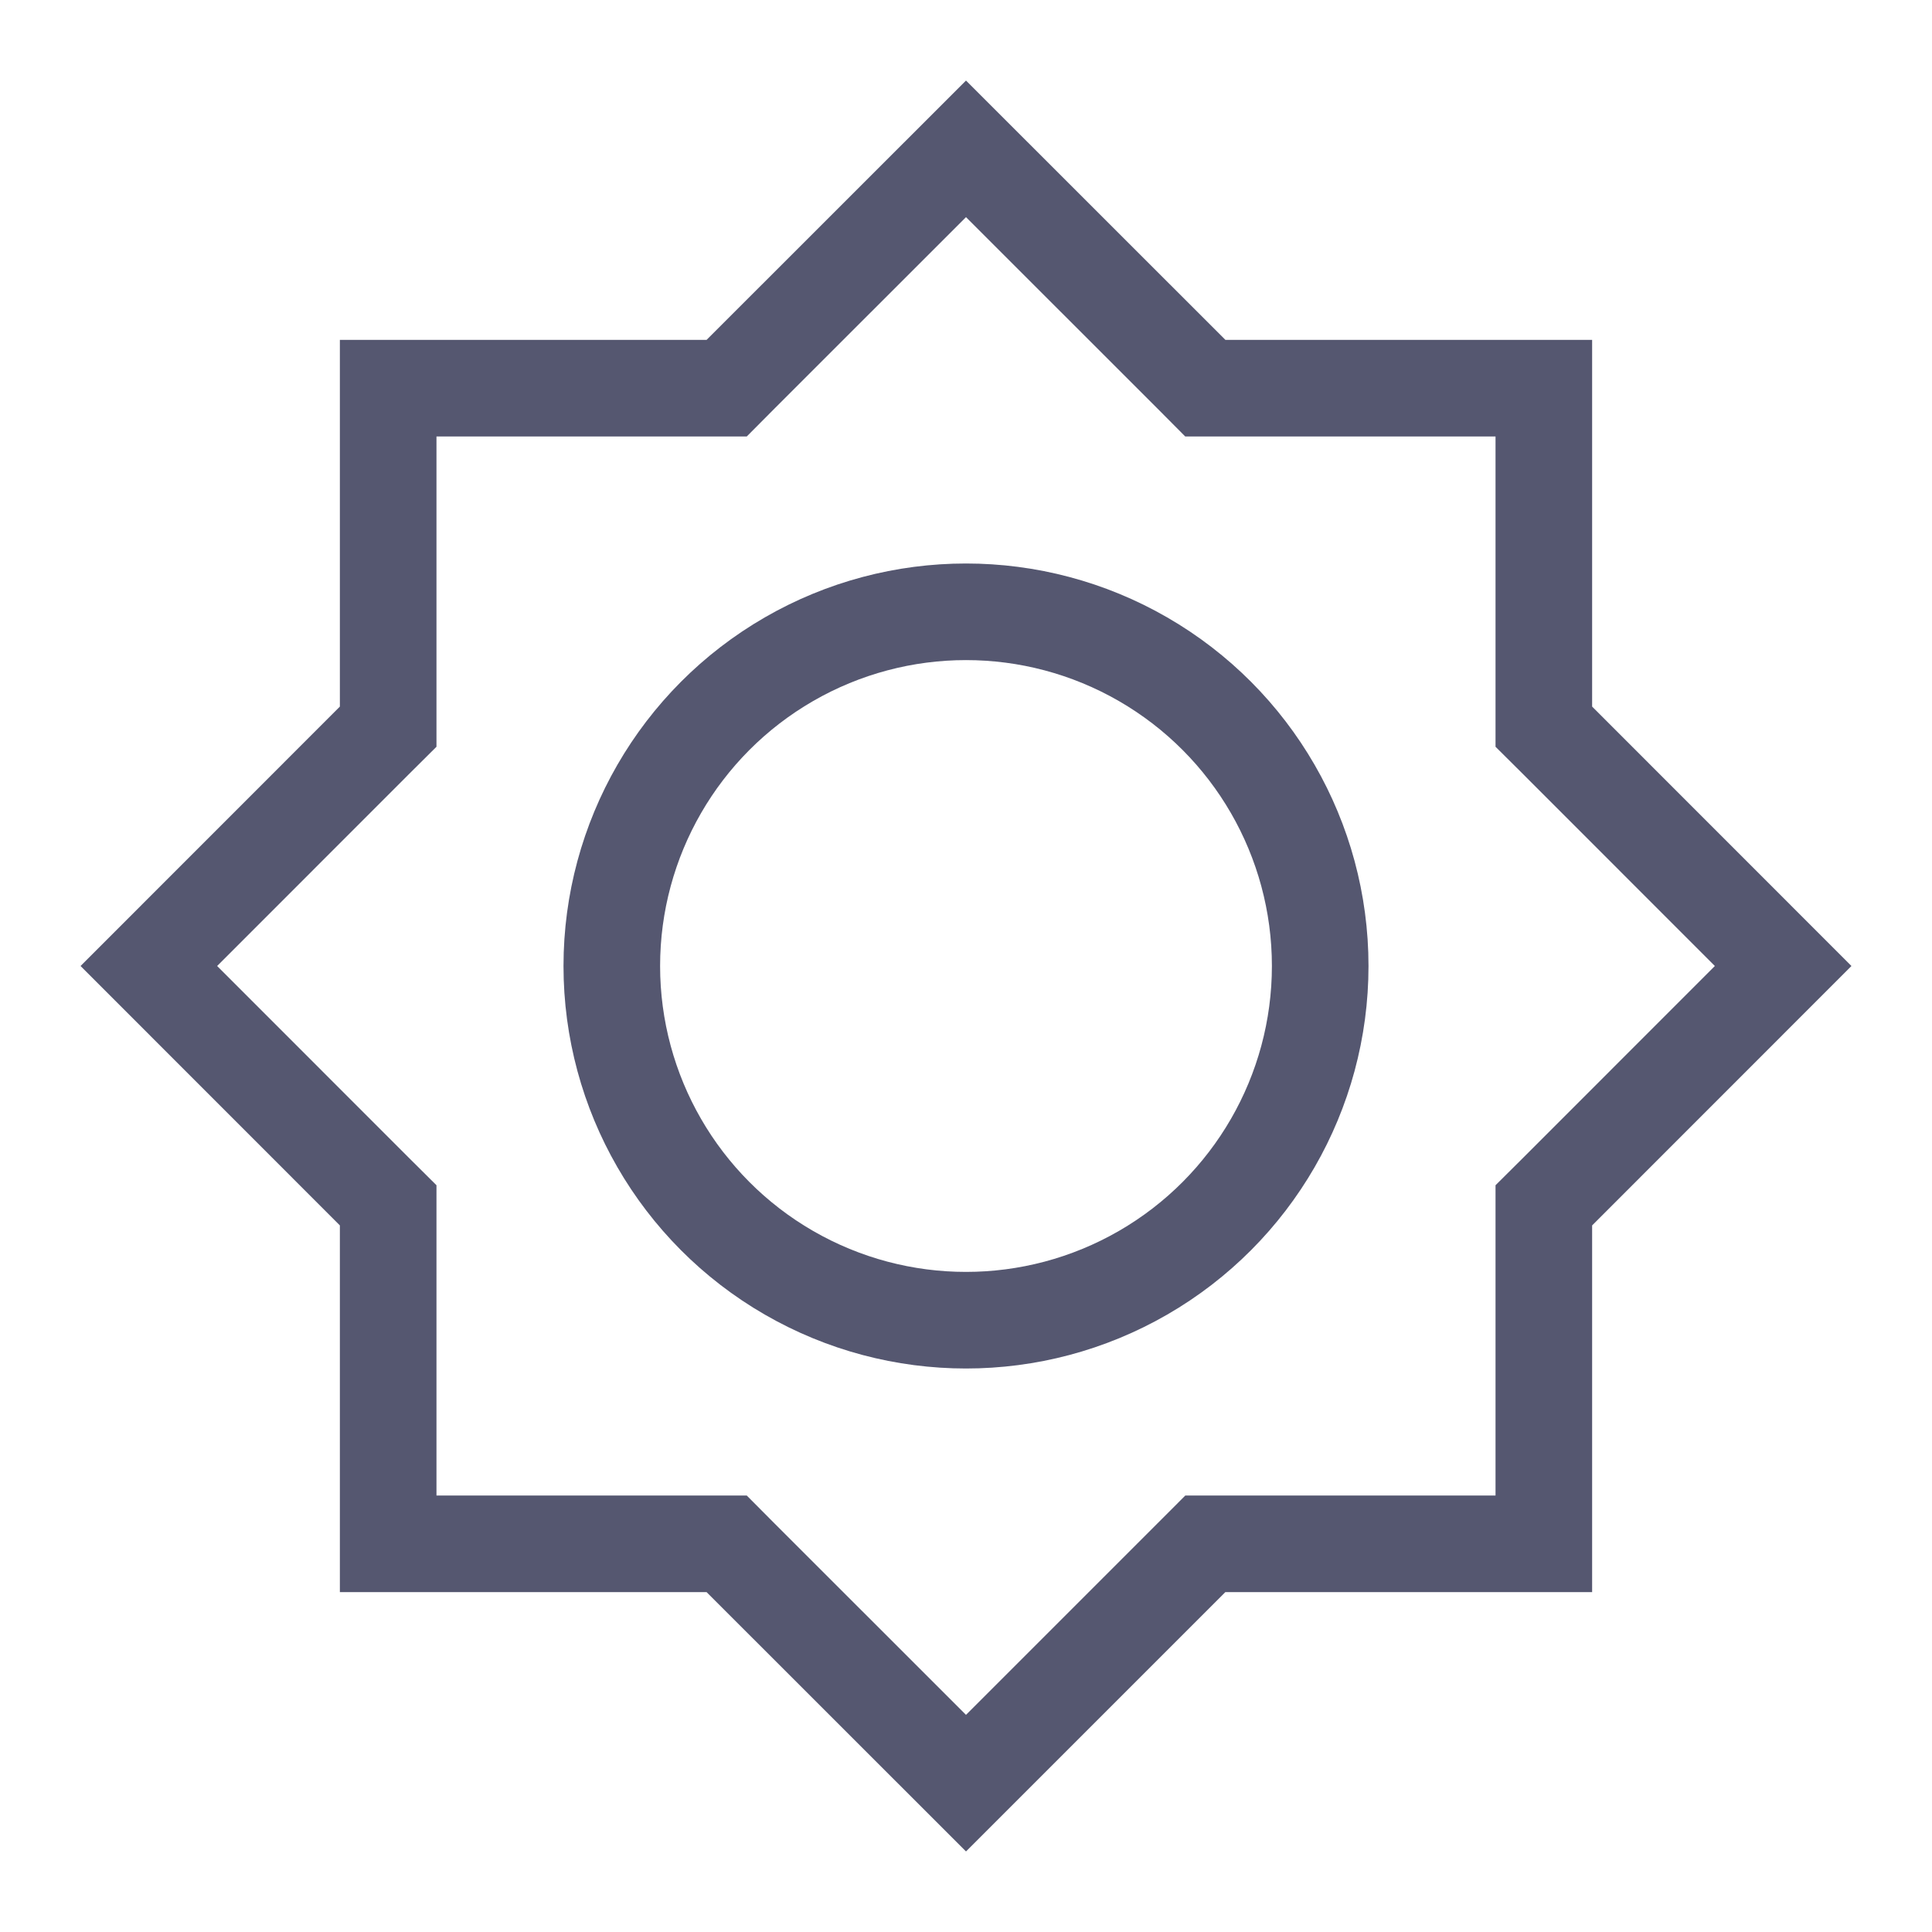 <svg width="24" height="24" viewBox="0 0 24 24" fill="none" xmlns="http://www.w3.org/2000/svg">
<path d="M8.778 4.822H9.027L9.202 4.646L12 1.849L14.798 4.646L14.973 4.822H15.222H19.178V8.778V9.027L19.354 9.202L22.151 12L19.354 14.798L19.178 14.973V15.222V19.178H15.222H14.973L14.797 19.354L12 22.151L9.202 19.354L9.027 19.178H8.778H4.822V15.222V14.973L4.646 14.798L1.849 12L4.646 9.202L4.822 9.027V8.778V4.822H8.778Z" stroke="#555770" stroke-width="1.2"/>
<circle cx="12" cy="12" r="4.4" stroke="#555770" stroke-width="1.2"/>
</svg>
